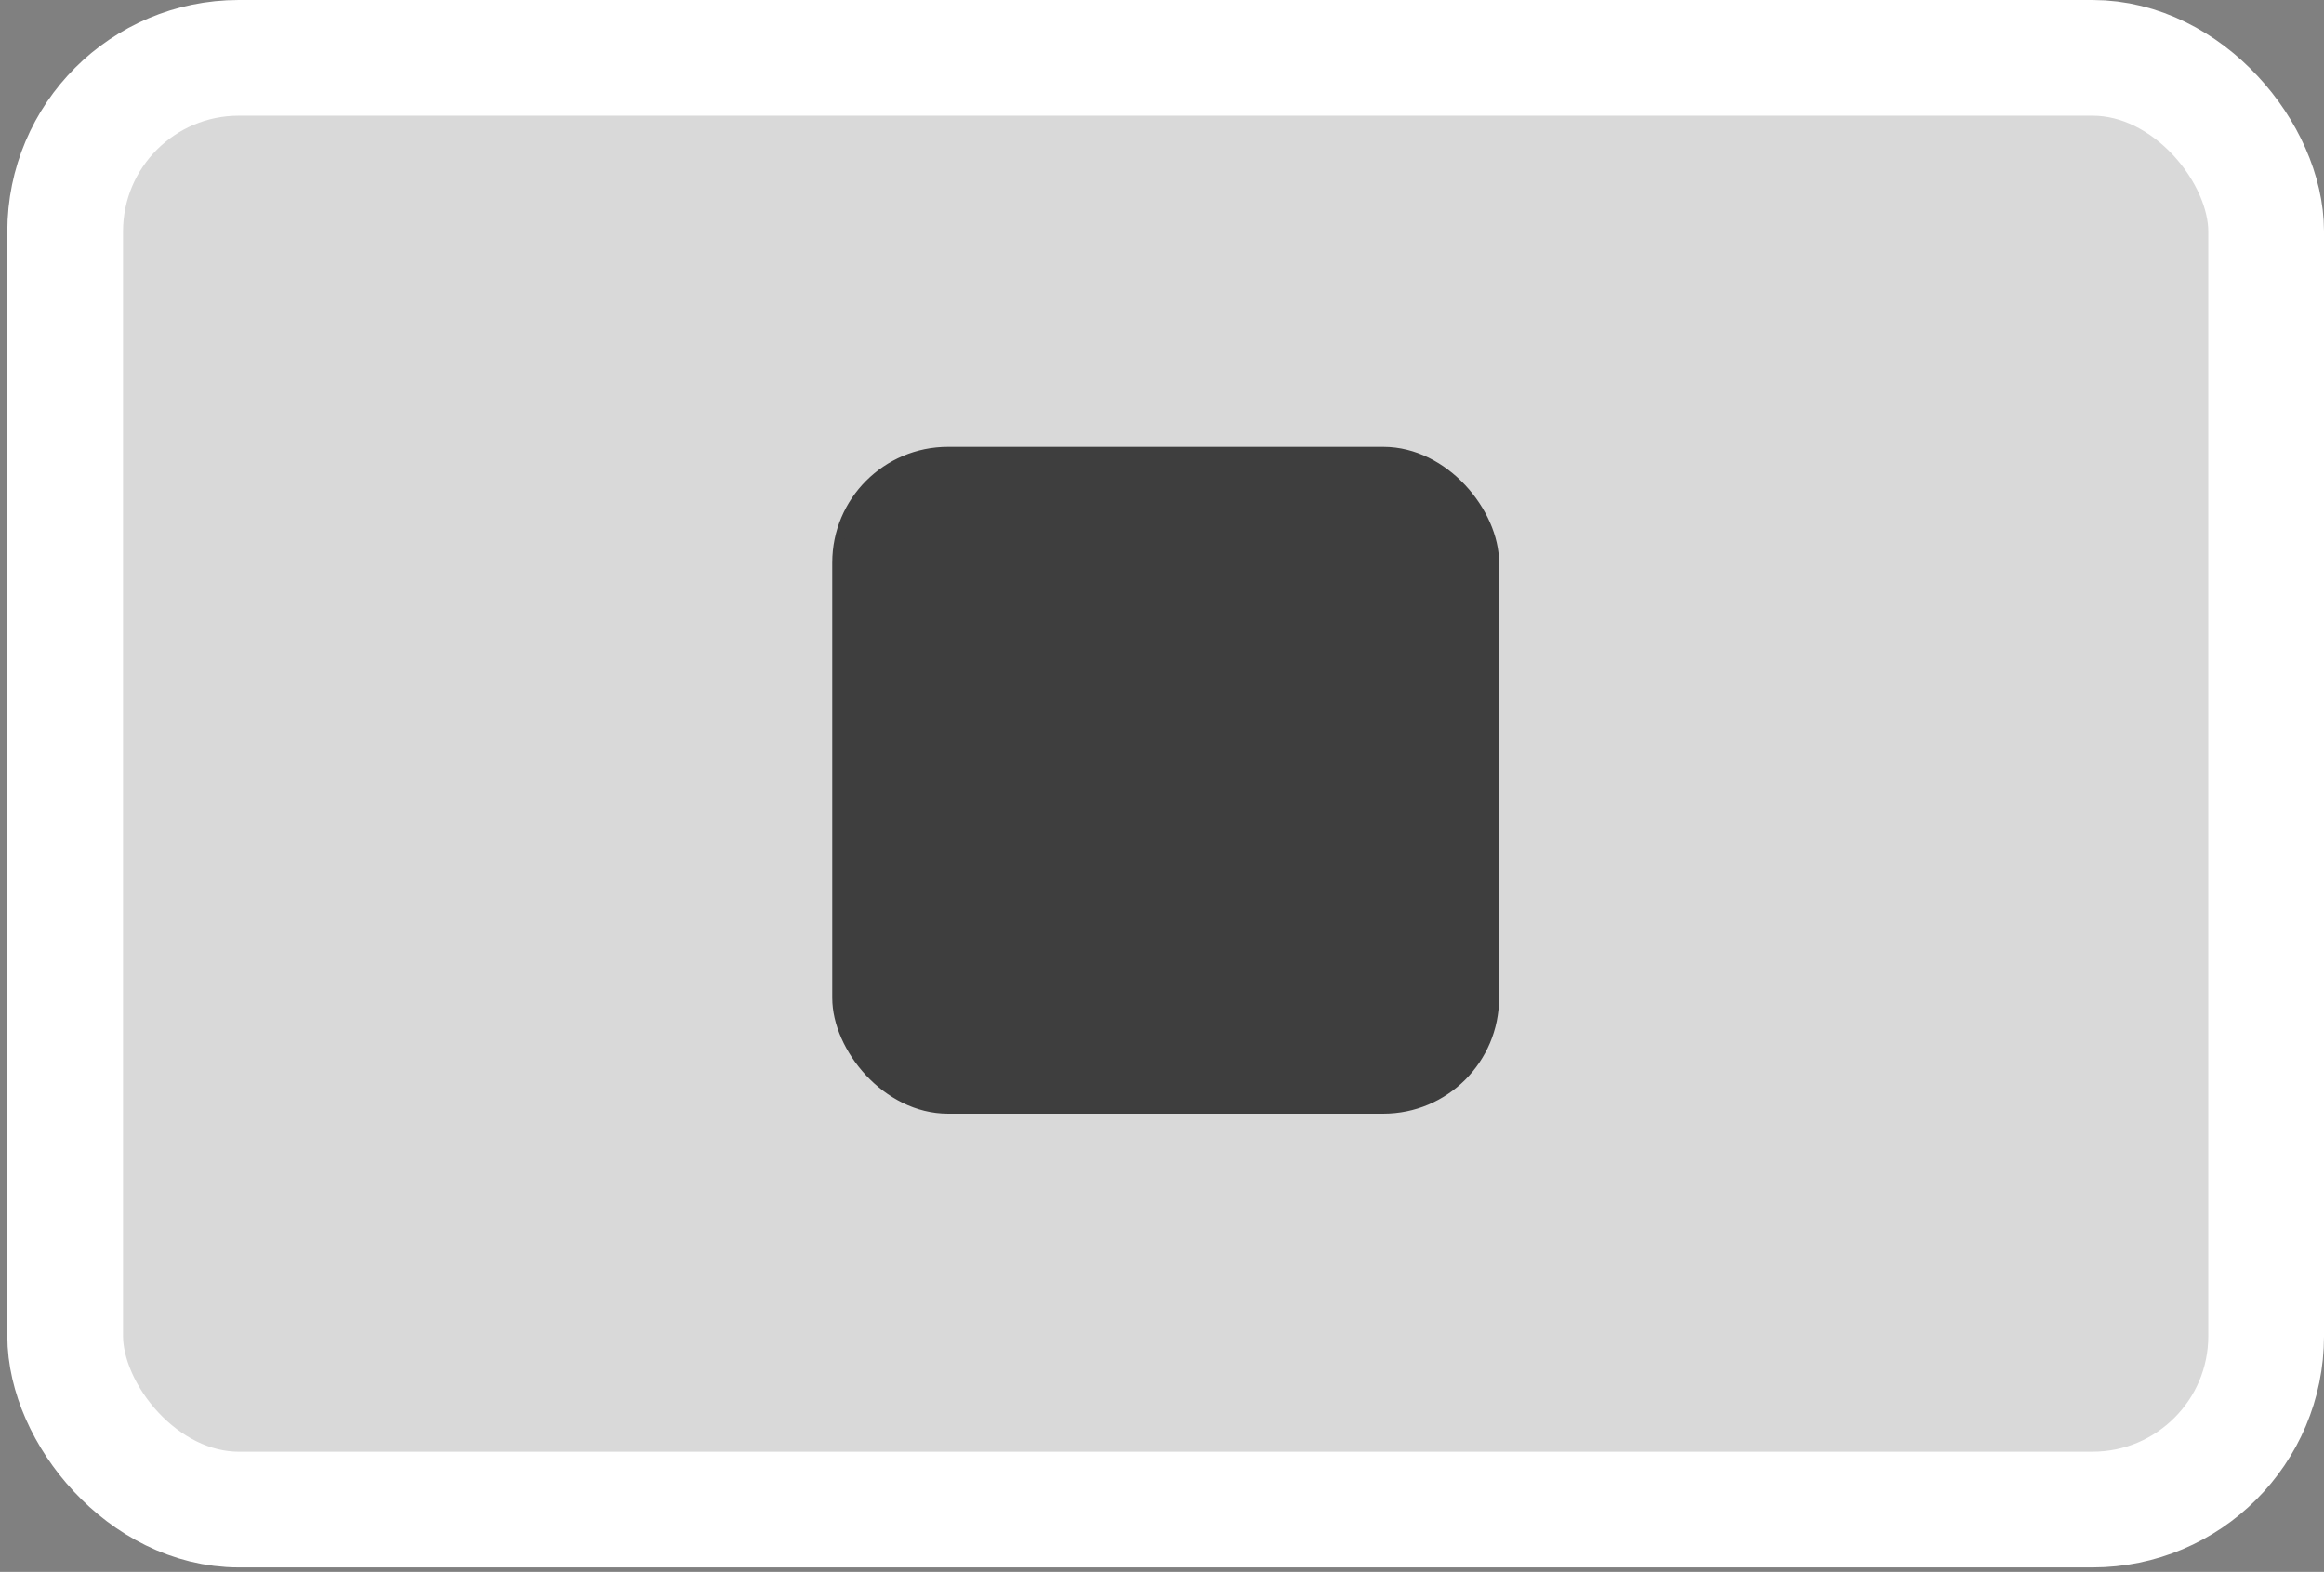 <svg width="241" height="163" viewBox="0 0 241 163" fill="none" xmlns="http://www.w3.org/2000/svg">
<rect x="0" y="0" width="241" height="163" fill="#808080" stroke="none"/>
<rect x="6.76" y="6" width="228.241" height="150.537" rx="18" fill="#D9D9D9" stroke="white" stroke-width="12"/>
<rect x="86.805" y="46.837" width="68.15" height="68.15" rx="11.5" fill="#3E3E3E" stroke="#3E3E3E"/>
</svg>
